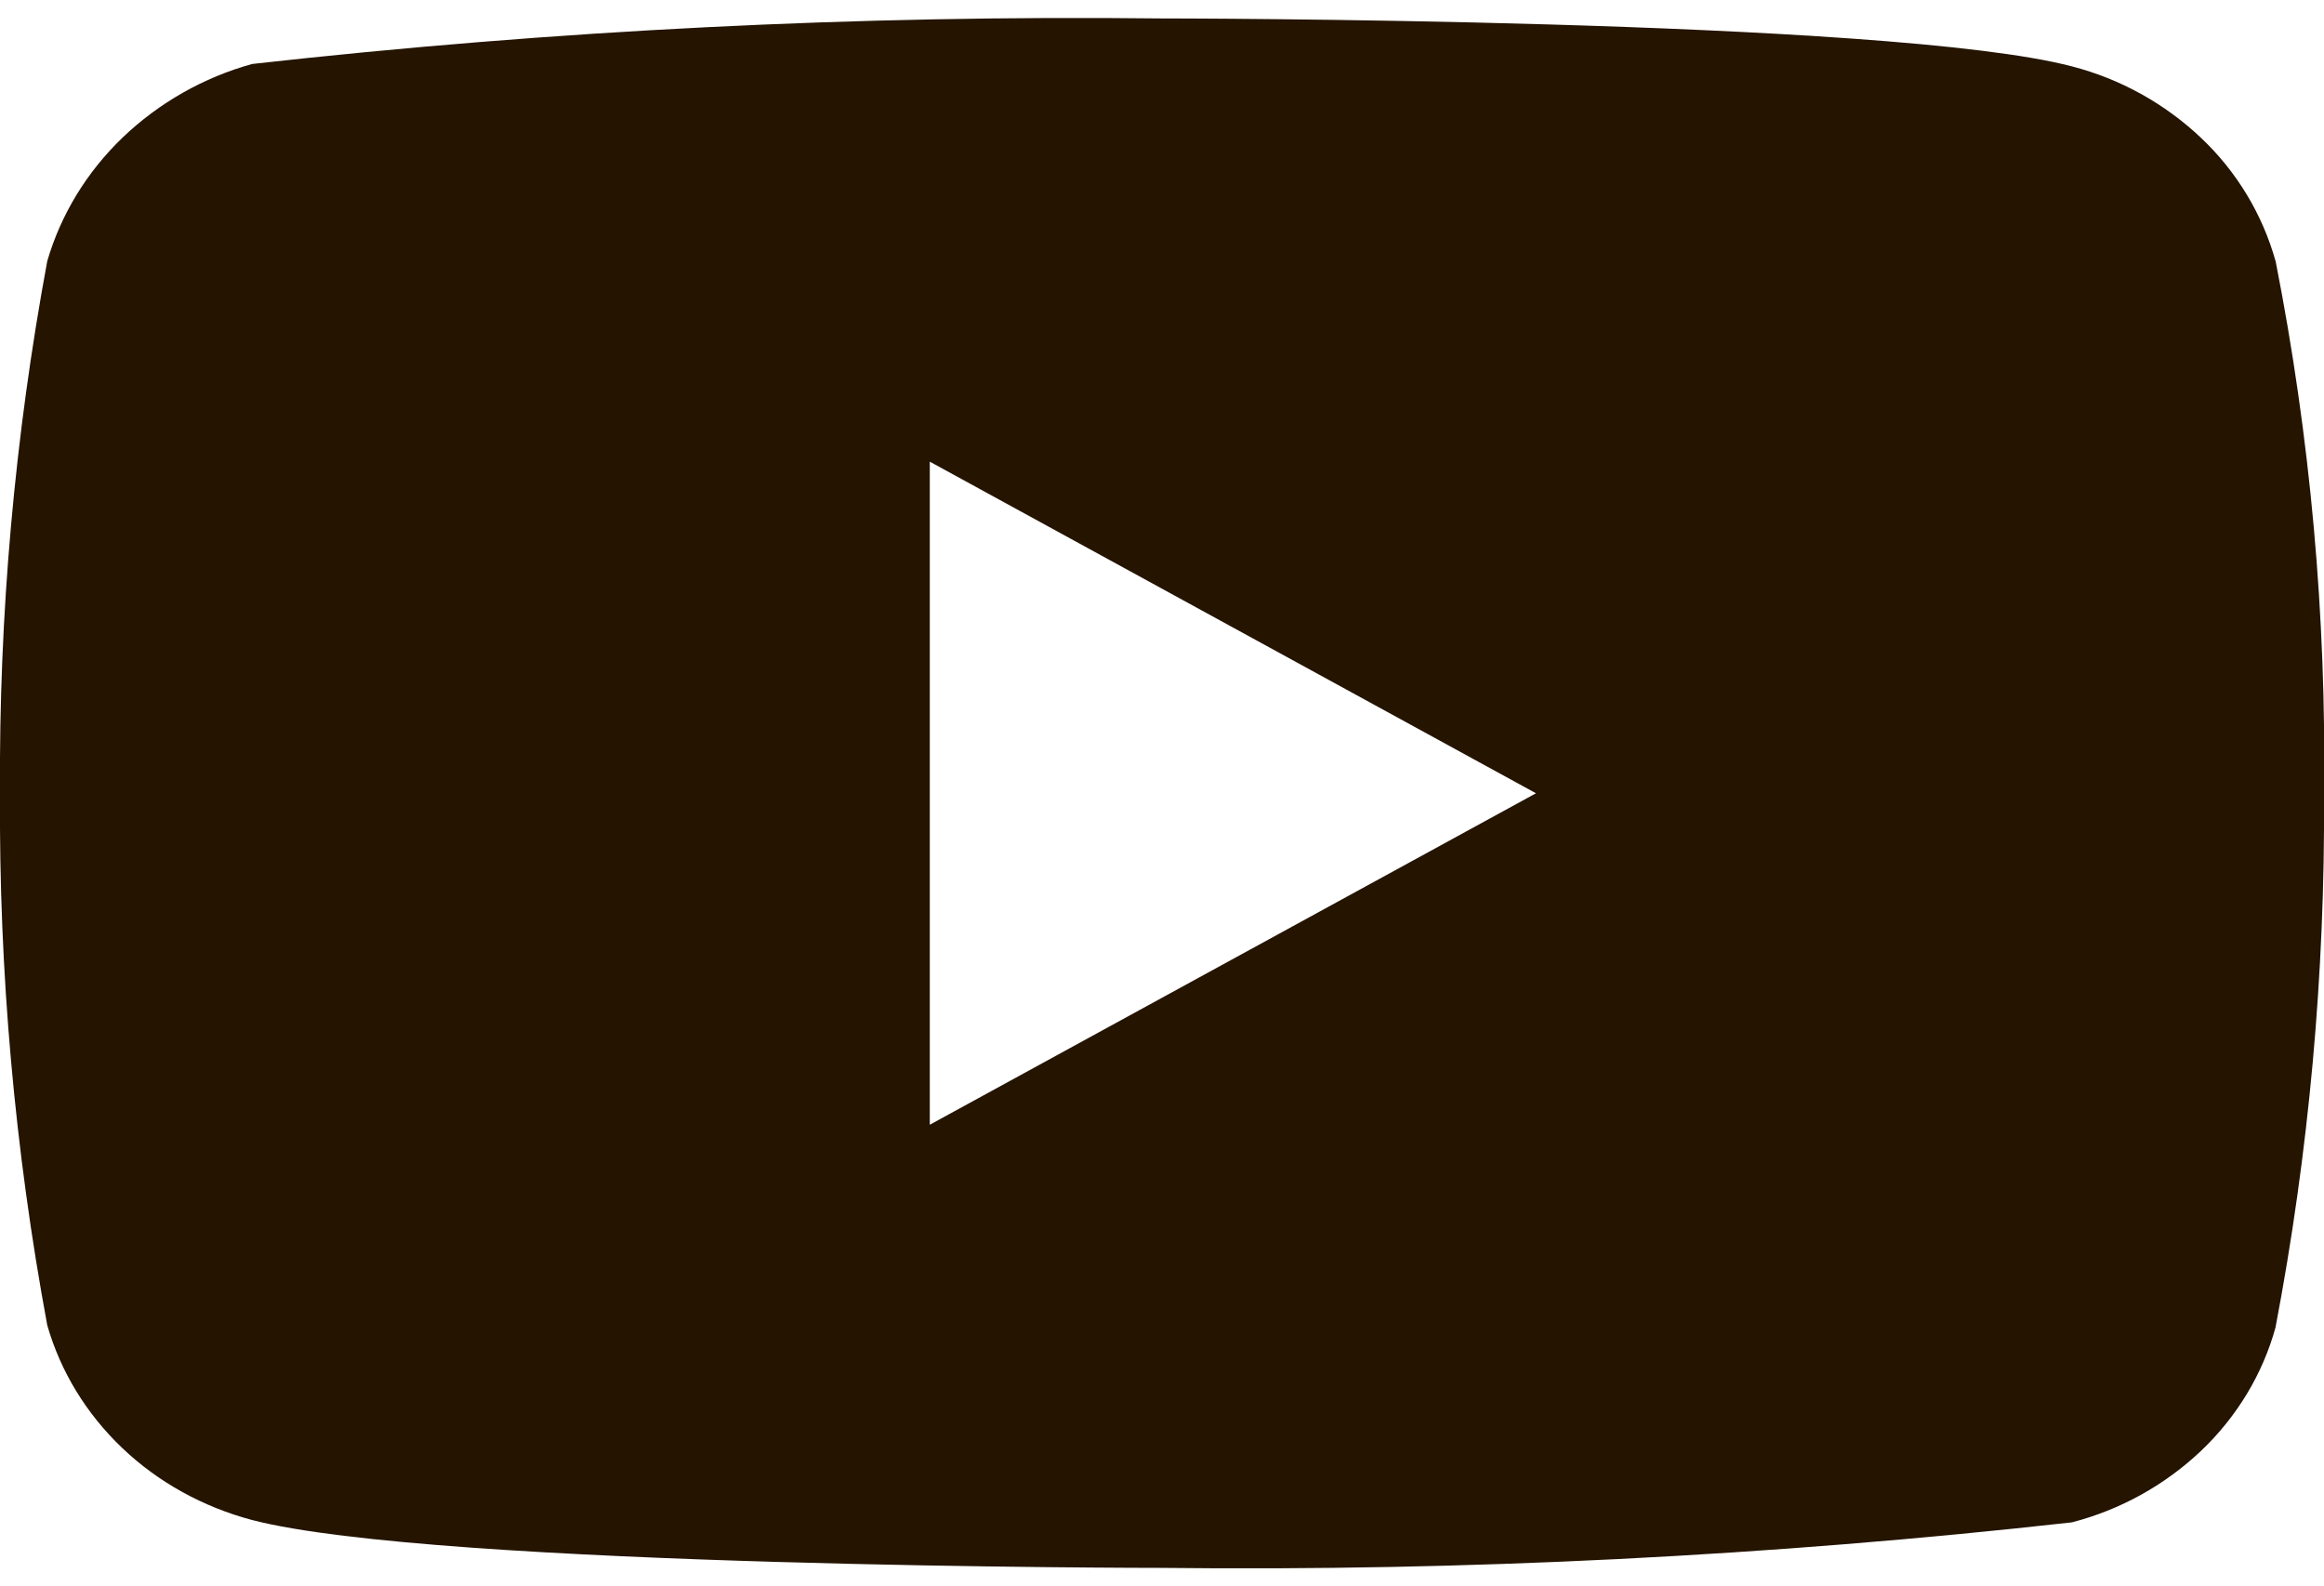 <svg width="63" height="43" viewBox="0 0 63 43" fill="none" xmlns="http://www.w3.org/2000/svg">
<path d="M61.688 7.081C61.331 5.808 60.636 4.656 59.677 3.747C58.691 2.81 57.482 2.139 56.165 1.799C51.235 0.5 31.484 0.5 31.484 0.5C23.251 0.406 15.019 0.818 6.836 1.734C5.518 2.099 4.312 2.784 3.323 3.729C2.352 4.663 1.649 5.815 1.281 7.078C0.398 11.834 -0.031 16.663 0 21.5C-0.031 26.332 0.397 31.16 1.281 35.922C1.641 37.179 2.342 38.326 3.316 39.253C4.289 40.179 5.502 40.849 6.836 41.203C11.831 42.5 31.484 42.5 31.484 42.5C39.729 42.594 47.971 42.182 56.165 41.266C57.482 40.926 58.691 40.255 59.677 39.318C60.648 38.392 61.339 37.239 61.685 35.985C62.591 31.231 63.031 26.4 63 21.56C63.068 16.7 62.628 11.847 61.688 7.078V7.081ZM25.205 30.488V12.514L41.638 21.503L25.205 30.488Z" fill="#241400"/>
</svg>
